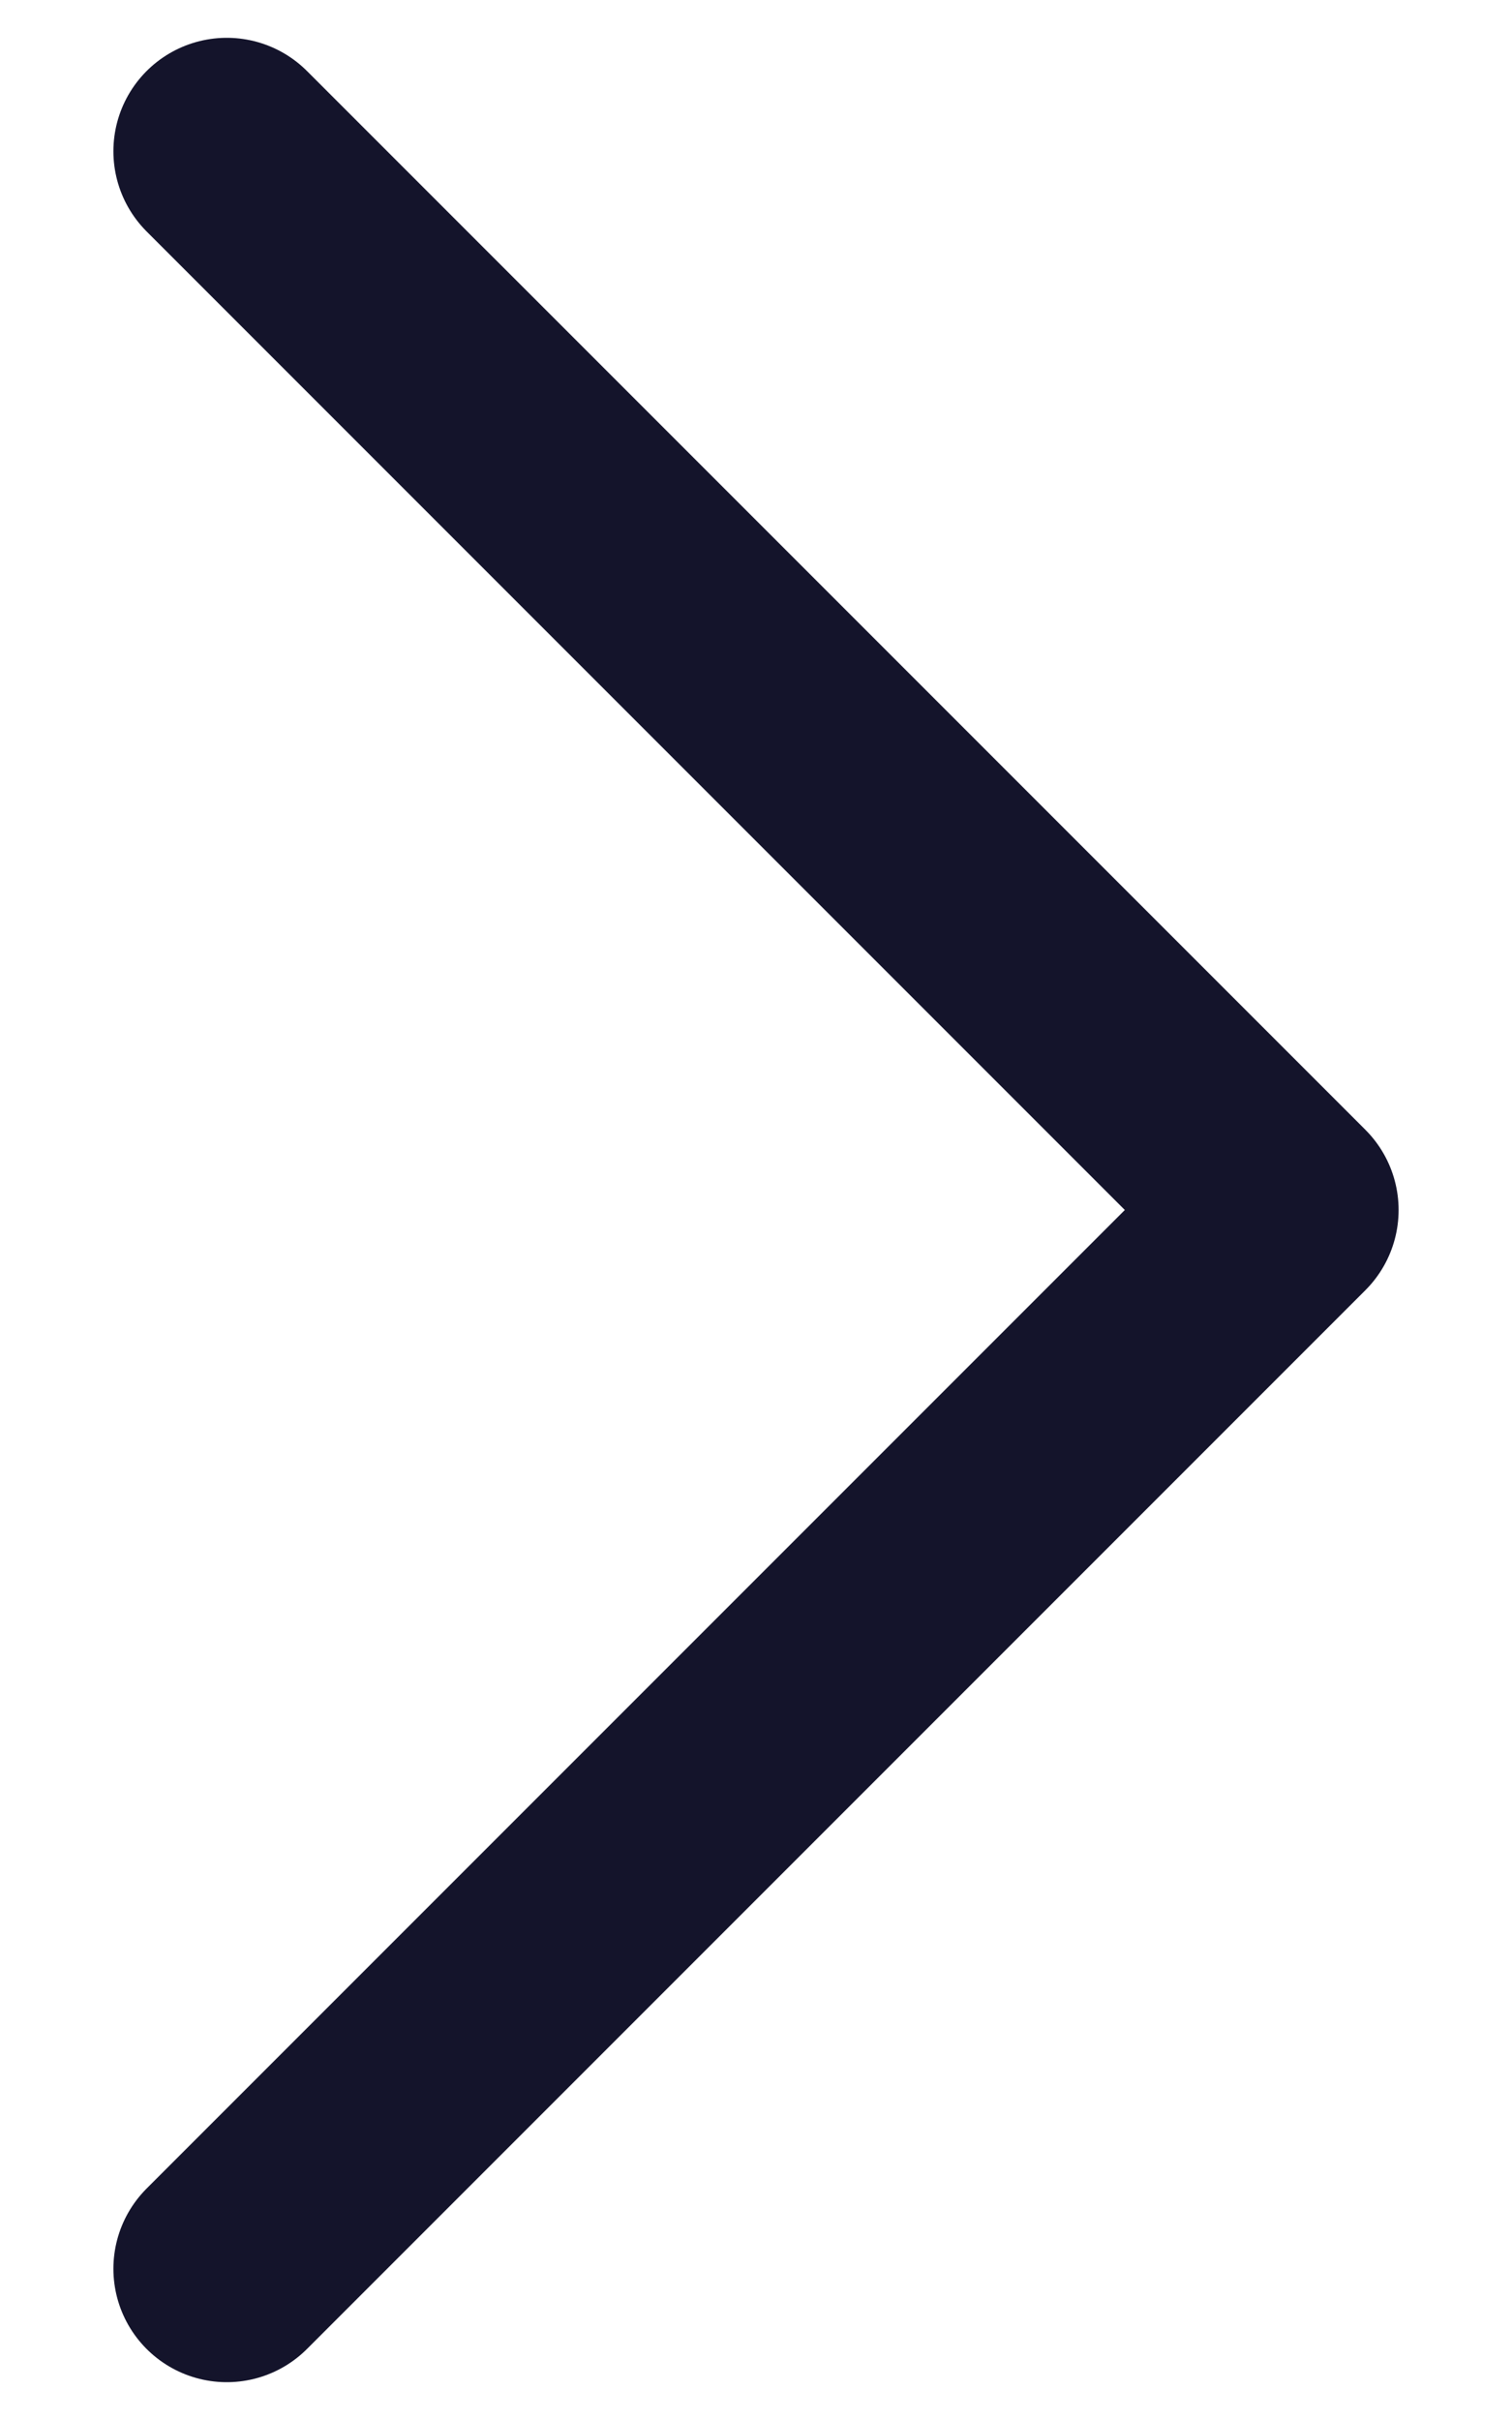 <svg width="10" height="16" viewBox="0 0 10 16" fill="none" xmlns="http://www.w3.org/2000/svg">
<path d="M1.5 1L8.5 8L1.5 15" stroke="#14142B" stroke-width="1.5" stroke-linecap="round" stroke-linejoin="round"/>
</svg>
